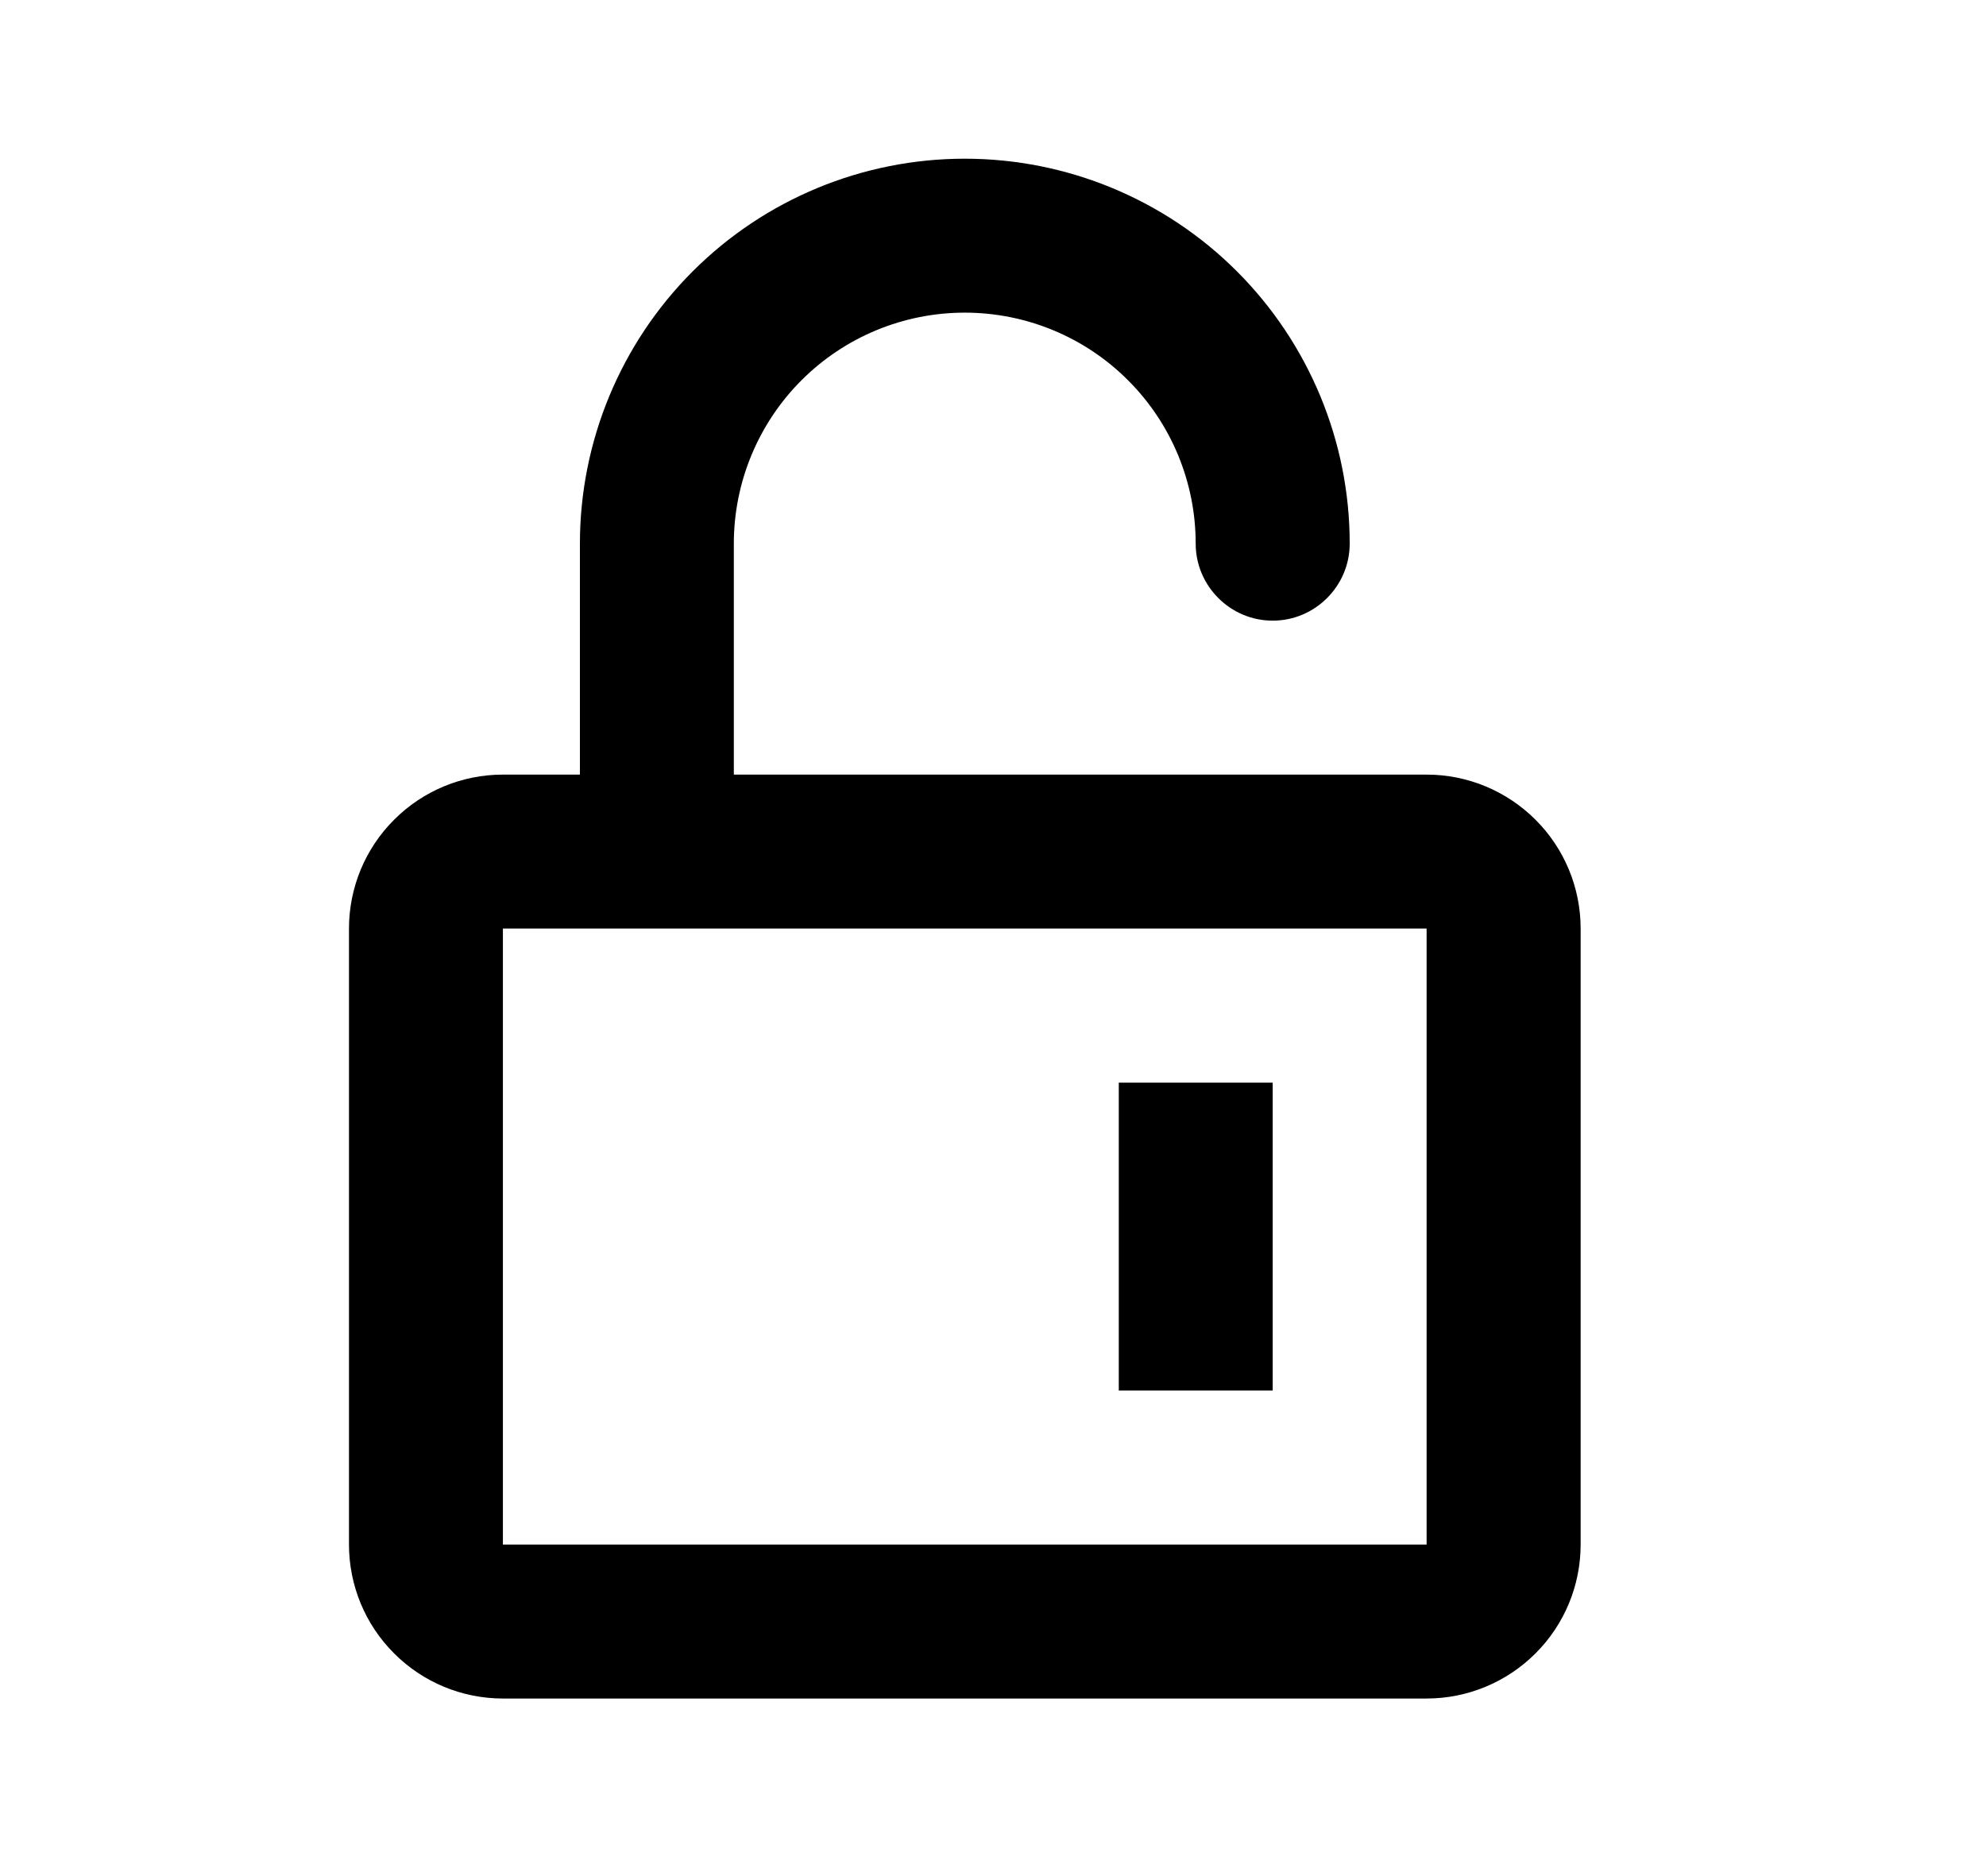 <svg width="18" height="17" viewBox="0 0 18 17" fill="none" xmlns="http://www.w3.org/2000/svg">
<path fill-rule="evenodd" clip-rule="evenodd" d="M5.256 7.019V4.926C5.256 4.001 5.624 3.113 6.278 2.459C6.932 1.805 7.819 1.438 8.744 1.438C9.67 1.438 10.557 1.805 11.211 2.459C11.865 3.113 12.233 4.001 12.233 4.926C12.233 5.31 11.919 5.624 11.535 5.624C11.151 5.624 10.837 5.31 10.837 4.926C10.837 4.371 10.617 3.838 10.224 3.446C9.832 3.053 9.299 2.833 8.744 2.833C8.189 2.833 7.657 3.053 7.264 3.446C6.872 3.838 6.651 4.371 6.651 4.926V7.019H12.93C13.3 7.019 13.655 7.166 13.917 7.428C14.179 7.689 14.326 8.044 14.326 8.414V13.996C14.326 14.366 14.179 14.721 13.917 14.982C13.655 15.244 13.3 15.391 12.93 15.391H4.558C4.188 15.391 3.833 15.244 3.572 14.982C3.31 14.721 3.163 14.366 3.163 13.996V8.414C3.163 8.044 3.31 7.689 3.572 7.428C3.833 7.166 4.188 7.019 4.558 7.019H5.256ZM4.558 8.414V13.996H12.93V8.414H4.558ZM10.14 9.81H11.535V12.6H10.14V9.81Z" fill="black"/>
</svg>

